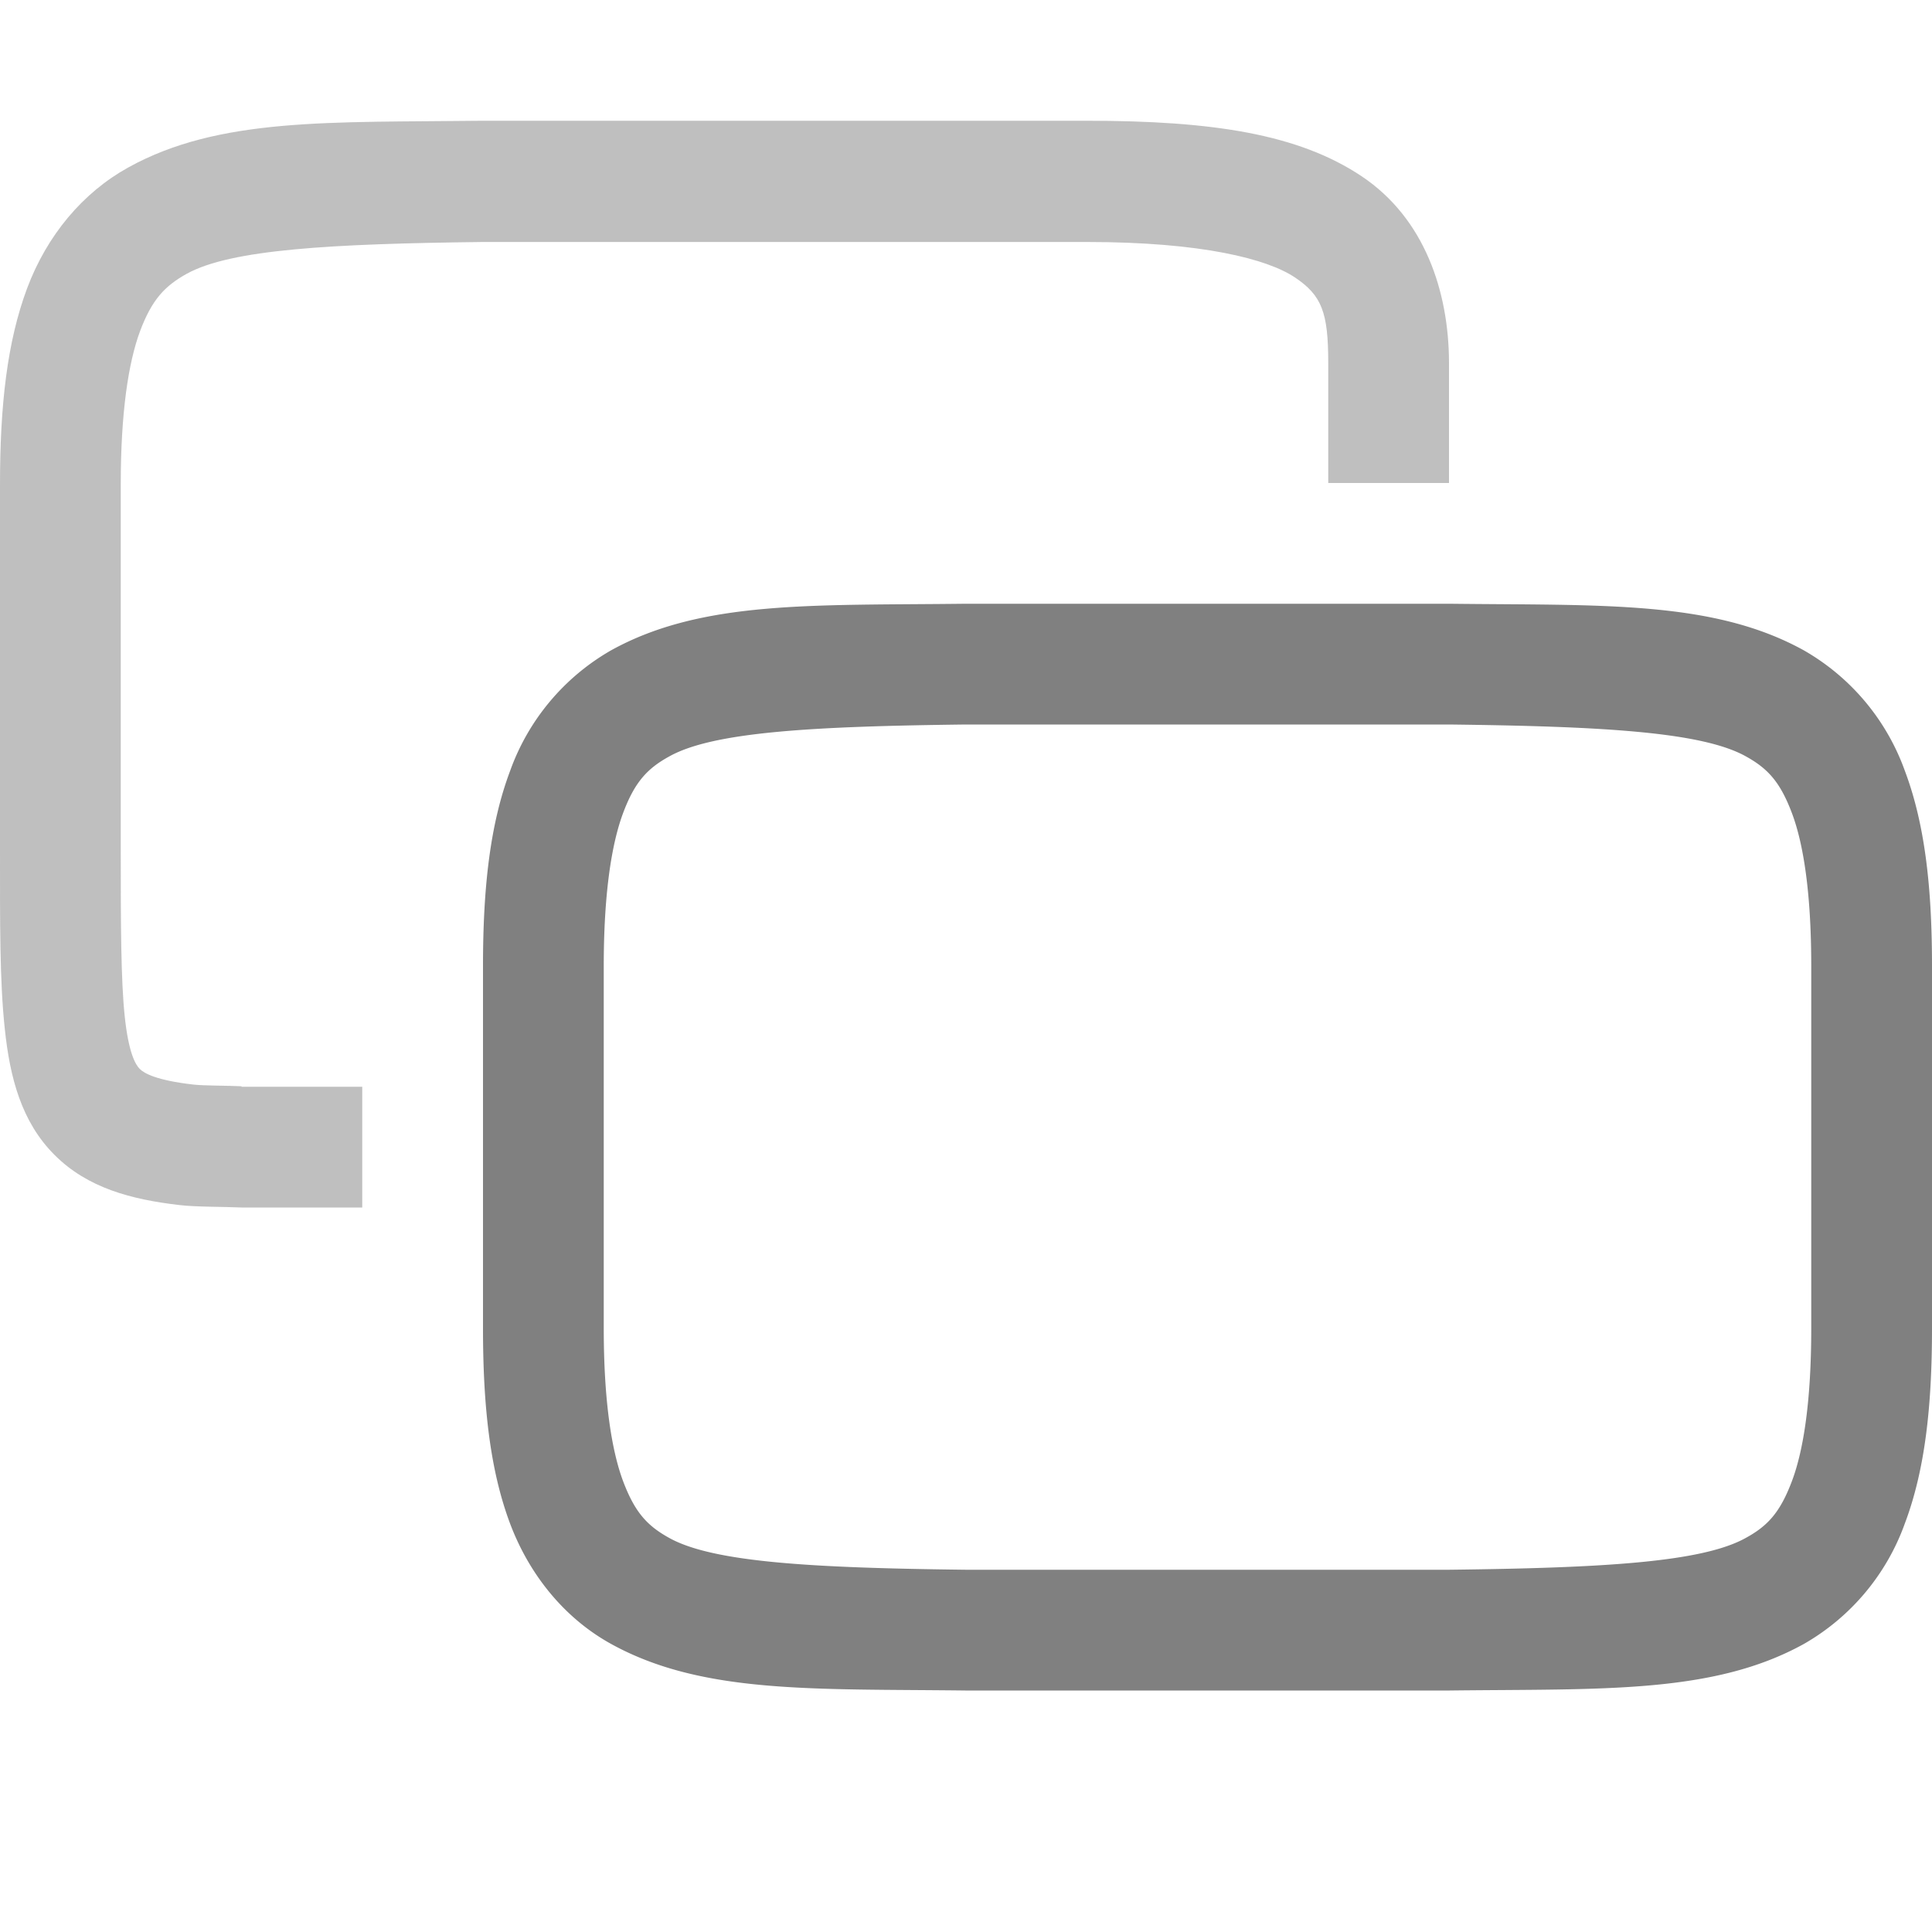 <svg xmlns="http://www.w3.org/2000/svg" width="16" height="16"><g style="display:inline"><path d="M475.994 310c-1.258-.015-2.179.03-2.931-.385a1.88 1.88 0 0 1-.838-.998c-.165-.438-.225-.96-.225-1.617v-3c0-.658.06-1.179.225-1.617a1.88 1.88 0 0 1 .837-.998c.753-.416 1.674-.37 2.932-.385h4.012c1.258.015 2.179-.03 2.932.385.376.207.673.56.838.998.164.438.224.96.224 1.617v3c0 .658-.06 1.179-.225 1.617a1.88 1.88 0 0 1-.837.998c-.753.416-1.674.37-2.932.385h-4.008zm.006-1h4c1.259-.015 2.087-.06 2.453-.262.184-.1.29-.212.387-.472.097-.26.16-.674.16-1.266v-3c0-.592-.063-1.006-.16-1.266-.098-.26-.201-.371-.385-.472-.366-.202-1.196-.247-2.455-.262h-4c-1.259.015-2.09.06-2.455.262-.184.1-.287.212-.385.472-.098.26-.16.674-.16 1.266v3c0 .592.062 1.006.16 1.266s.201.371.385.472c.366.202 1.196.247 2.455.262z" style="color:#000;font-style:normal;font-variant:normal;font-weight:400;font-stretch:normal;font-size:medium;line-height:normal;font-family:sans-serif;font-variant-ligatures:normal;font-variant-position:normal;font-variant-caps:normal;font-variant-numeric:normal;font-variant-alternates:normal;font-feature-settings:normal;text-indent:0;text-align:start;text-decoration:none;text-decoration-line:none;text-decoration-style:solid;text-decoration-color:#000;letter-spacing:normal;word-spacing:normal;text-transform:none;writing-mode:lr-tb;direction:ltr;text-orientation:mixed;dominant-baseline:auto;baseline-shift:baseline;text-anchor:start;white-space:normal;shape-padding:0;clip-rule:nonzero;display:inline;overflow:visible;visibility:visible;opacity:1;isolation:auto;mix-blend-mode:normal;color-interpolation:sRGB;color-interpolation-filters:linearRGB;solid-color:#000;solid-opacity:1;vector-effect:none;fill:gray;fill-opacity:1;fill-rule:nonzero;stroke:none;stroke-width:1;stroke-linecap:butt;stroke-linejoin:miter;stroke-miterlimit:4;stroke-dasharray:none;stroke-dashoffset:0;stroke-opacity:1;marker:none;color-rendering:auto;image-rendering:auto;shape-rendering:auto;text-rendering:auto;enable-background:accumulate" transform="rotate(180 244 157.5)"/><path d="M485 305v1h1v.004c.113.006.312.004.398.014.306.035.408.093.444.129.036.035.093.133.125.435s.033.766.033 1.395v3.011c0 .595-.063 1.009-.16 1.27-.098.26-.203.373-.387.475-.366.202-1.194.248-2.453.263h-5c-.958 0-1.497-.142-1.723-.293-.225-.15-.277-.292-.277-.71V311h-1v1c.002.583.2 1.19.723 1.54.524.35 1.235.46 2.277.46h5.006c1.258-.015 2.179.03 2.932-.387.376-.208.673-.561.838-1.002.164-.44.224-.963.224-1.623v-3.011c0-.627.003-1.101-.04-1.5-.042-.4-.137-.767-.411-1.041-.274-.275-.638-.37-1.037-.416-.136-.016-.355-.013-.512-.02z" style="color:#000;font-style:normal;font-variant:normal;font-weight:400;font-stretch:normal;font-size:medium;line-height:normal;font-family:sans-serif;font-variant-ligatures:normal;font-variant-position:normal;font-variant-caps:normal;font-variant-numeric:normal;font-variant-alternates:normal;font-feature-settings:normal;text-indent:0;text-align:start;text-decoration:none;text-decoration-line:none;text-decoration-style:solid;text-decoration-color:#000;letter-spacing:normal;word-spacing:normal;text-transform:none;writing-mode:lr-tb;direction:ltr;text-orientation:mixed;dominant-baseline:auto;baseline-shift:baseline;text-anchor:start;white-space:normal;shape-padding:0;clip-rule:nonzero;display:inline;overflow:visible;visibility:visible;opacity:.5;isolation:auto;mix-blend-mode:normal;color-interpolation:sRGB;color-interpolation-filters:linearRGB;solid-color:#000;solid-opacity:1;vector-effect:none;fill:gray;fill-opacity:1;fill-rule:nonzero;stroke:none;stroke-width:1;stroke-linecap:butt;stroke-linejoin:miter;stroke-miterlimit:4;stroke-dasharray:none;stroke-dashoffset:0;stroke-opacity:1;marker:none;color-rendering:auto;image-rendering:auto;shape-rendering:auto;text-rendering:auto;enable-background:accumulate" transform="rotate(180 244 157.5)"/></g></svg>